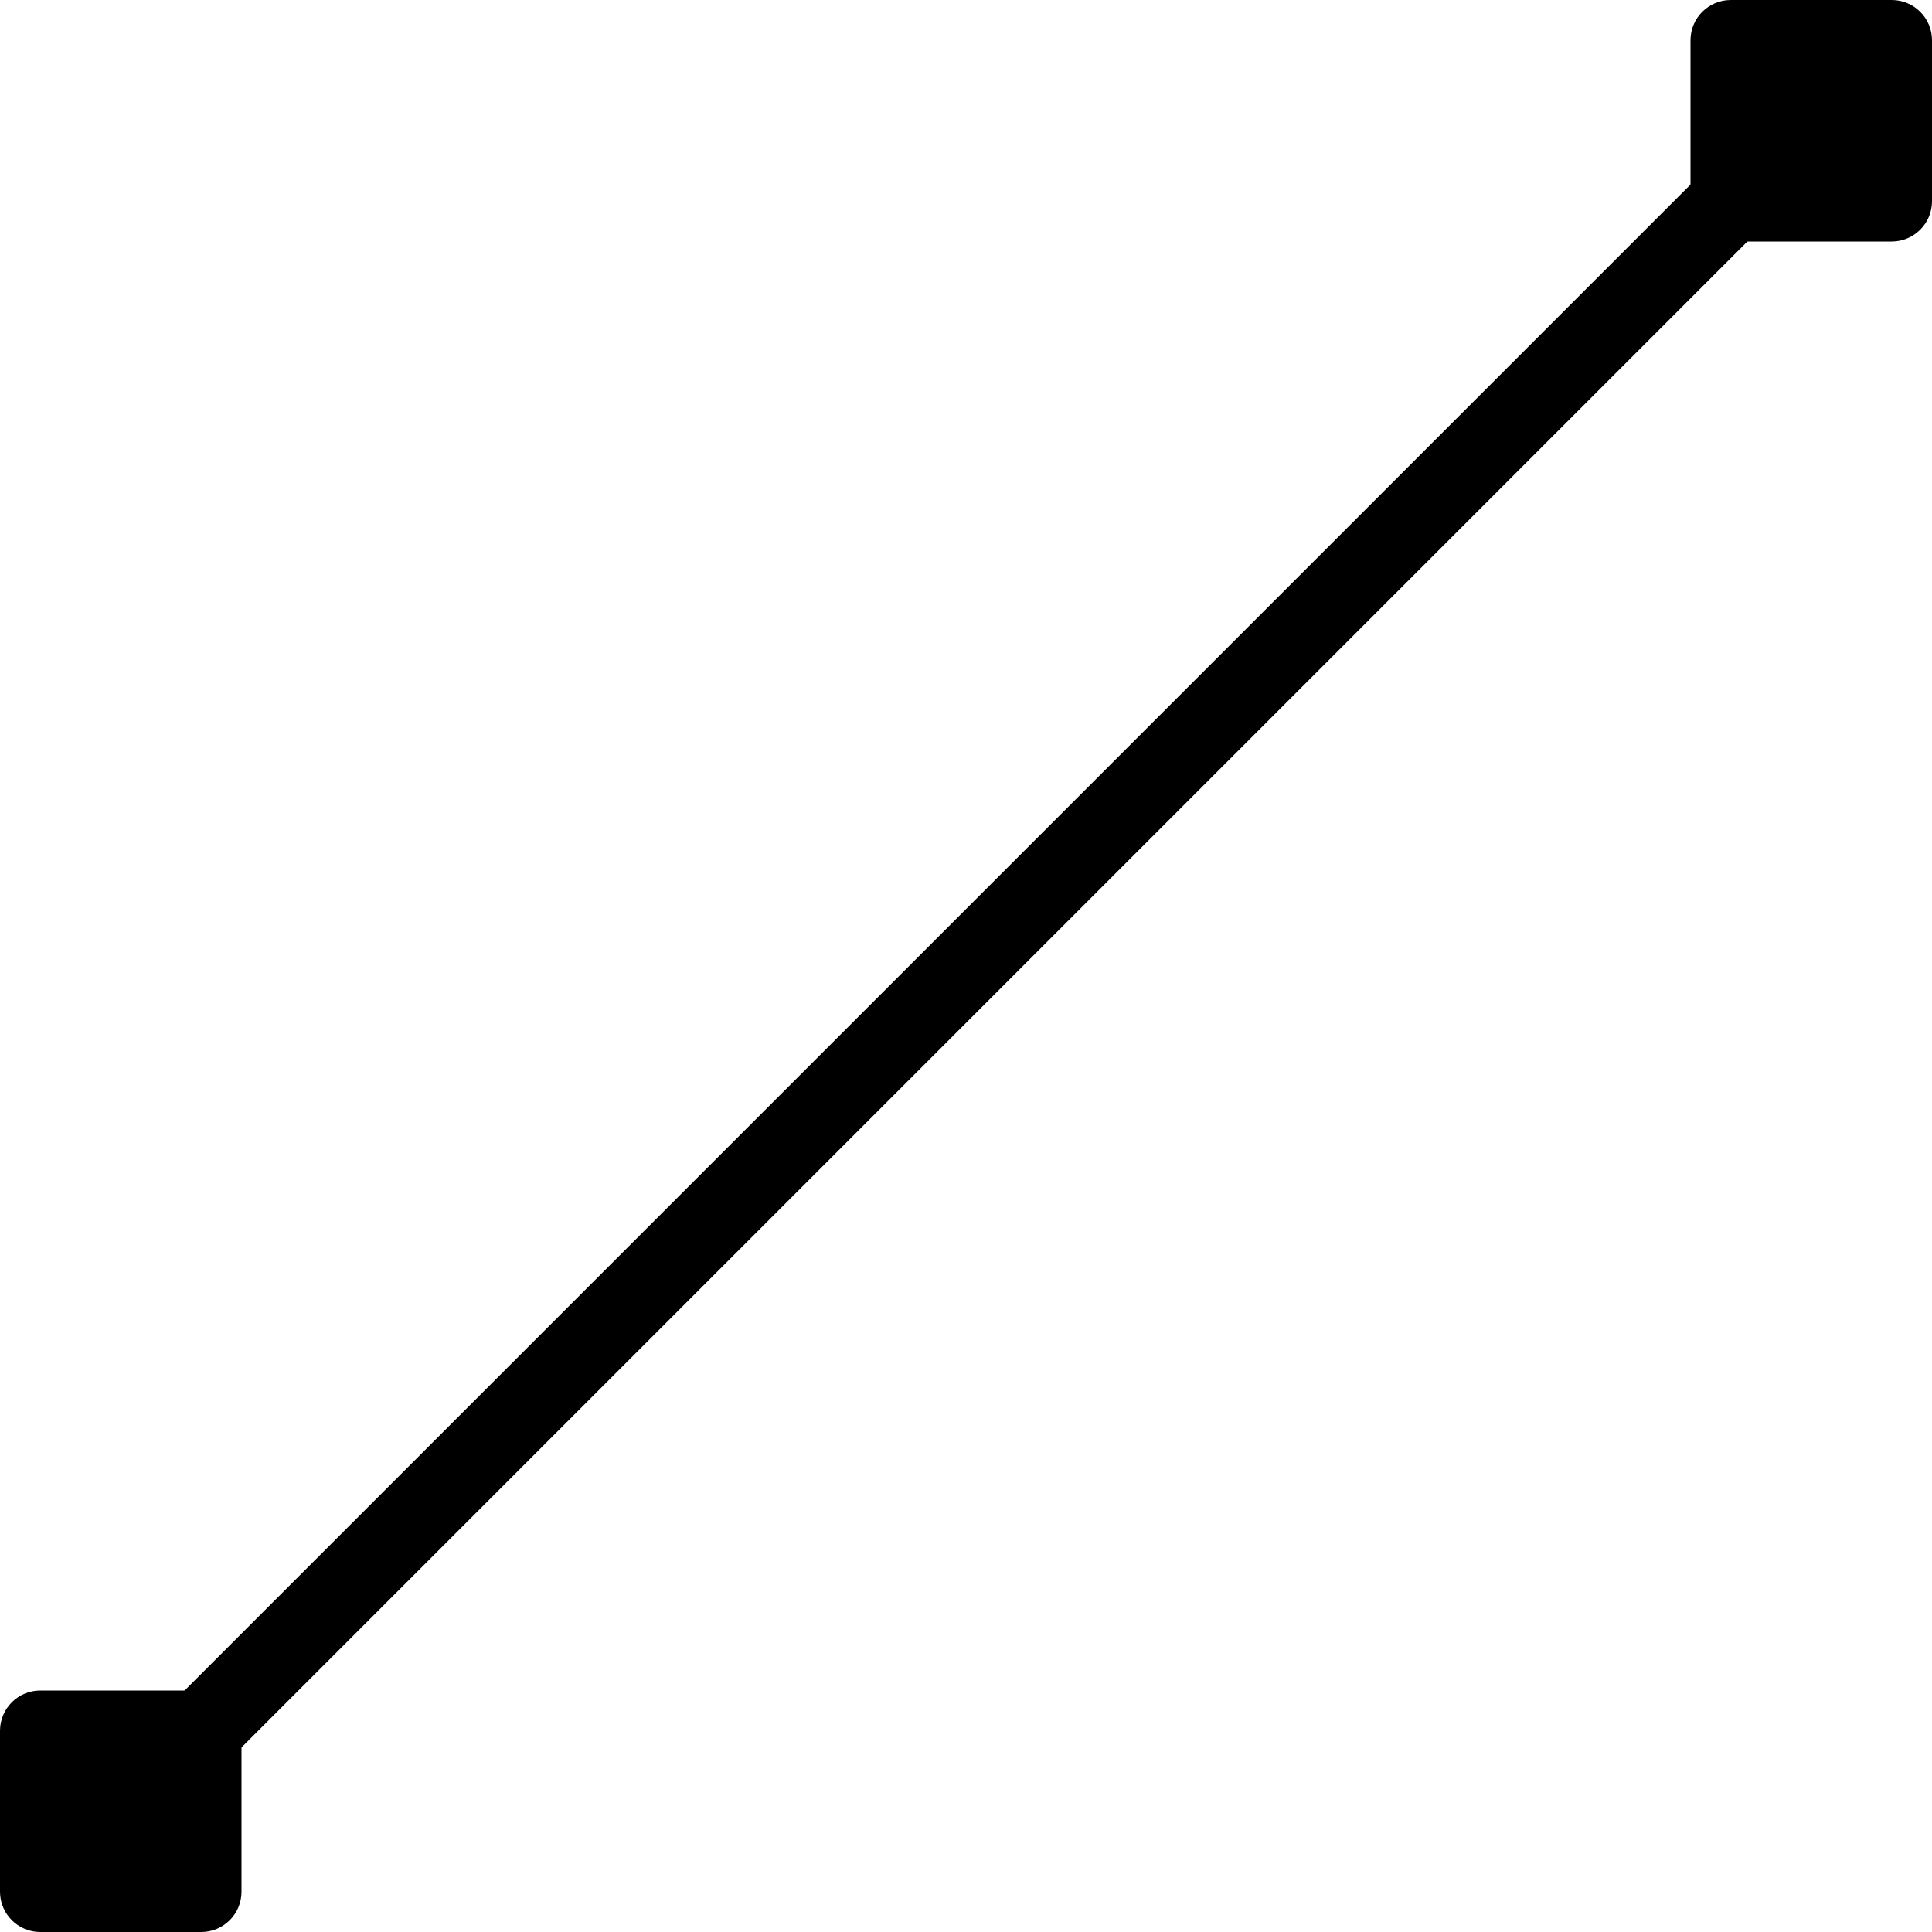 <?xml version="1.0" encoding="iso-8859-1"?>
<!-- Generator: Adobe Illustrator 19.0.0, SVG Export Plug-In . SVG Version: 6.00 Build 0)  -->
<svg version="1.1" id="Layer_1" xmlns="http://www.w3.org/2000/svg" xmlns:xlink="http://www.w3.org/1999/xlink" x="0px" y="0px"
	 viewBox="0 0 24 24" style="enable-background:new 0 0 24 24;" xml:space="preserve">
<g>
	<g>
		<path d="M2.5,21h-2C0.224,21,0,21.224,0,21.5v2C0,23.776,0.224,24,0.5,24h2C2.776,24,3,23.776,3,23.5v-2C3,21.224,2.776,21,2.5,21
			z"/>
		<path d="M23.5,0h-2C21.224,0,21,0.224,21,0.5v2C21,2.776,21.224,3,21.5,3h2C23.776,3,24,2.776,24,2.5v-2C24,0.224,23.776,0,23.5,0
			z"/>
	</g>
	<g>
		<path d="M2.5,22c-0.128,0-0.256-0.049-0.354-0.146c-0.195-0.195-0.195-0.512,0-0.707l19-19c0.195-0.195,0.512-0.195,0.707,0
			s0.195,0.512,0,0.707l-19,19C2.756,21.951,2.628,22,2.5,22z"/>
	</g>
</g>
</svg>
